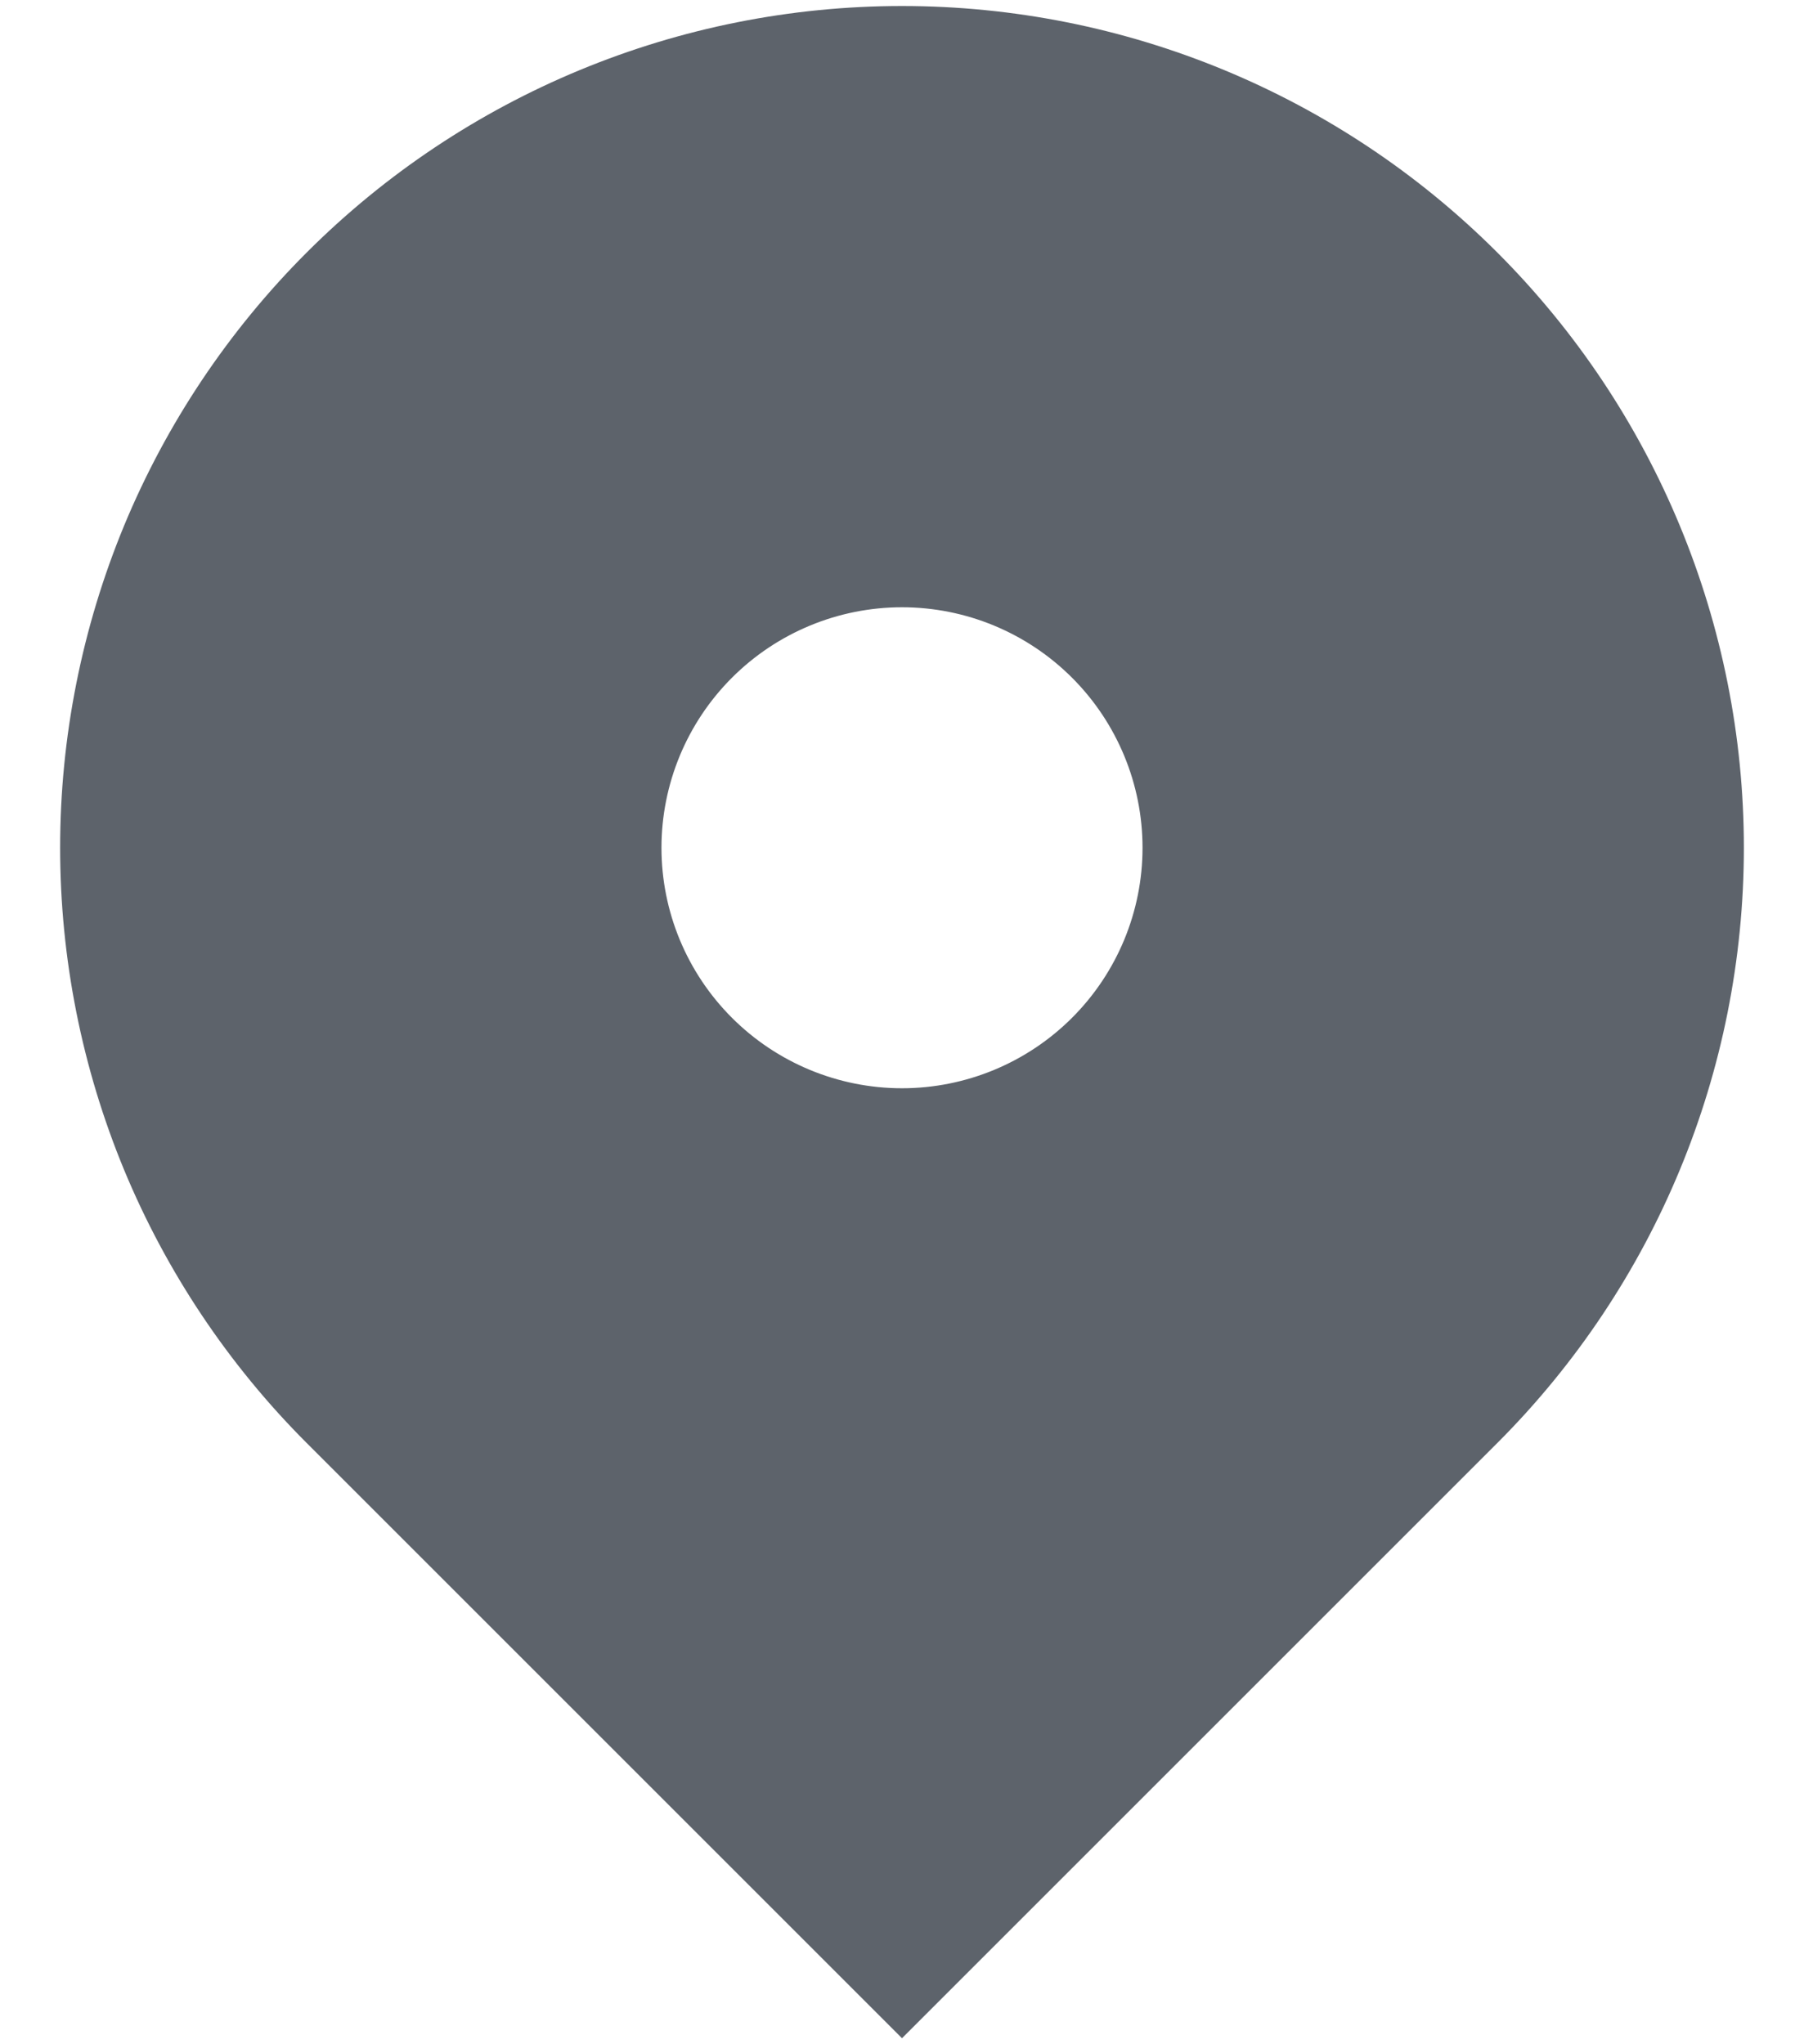<svg width="15" height="17" viewBox="0 0 15 17" fill="none" xmlns="http://www.w3.org/2000/svg">
<path fill-rule="evenodd" clip-rule="evenodd" d="M2.55 2.1C3.863 0.787 5.643 0.05 7.5 0.05C9.357 0.05 11.137 0.787 12.45 2.1C13.763 3.413 14.5 5.194 14.5 7.05C14.5 8.907 13.763 10.687 12.45 12L7.5 16.95L2.55 12C1.9 11.35 1.384 10.578 1.032 9.729C0.681 8.88 0.5 7.969 0.5 7.05C0.5 6.131 0.681 5.221 1.032 4.371C1.384 3.522 1.9 2.75 2.55 2.1ZM7.5 9.05C8.03 9.05 8.539 8.839 8.914 8.464C9.289 8.089 9.5 7.581 9.5 7.05C9.5 6.52 9.289 6.011 8.914 5.636C8.539 5.261 8.03 5.05 7.5 5.05C6.97 5.05 6.461 5.261 6.086 5.636C5.711 6.011 5.5 6.52 5.5 7.05C5.5 7.581 5.711 8.089 6.086 8.464C6.461 8.839 6.97 9.05 7.5 9.05Z" fill="#5D636B"/>
</svg>
